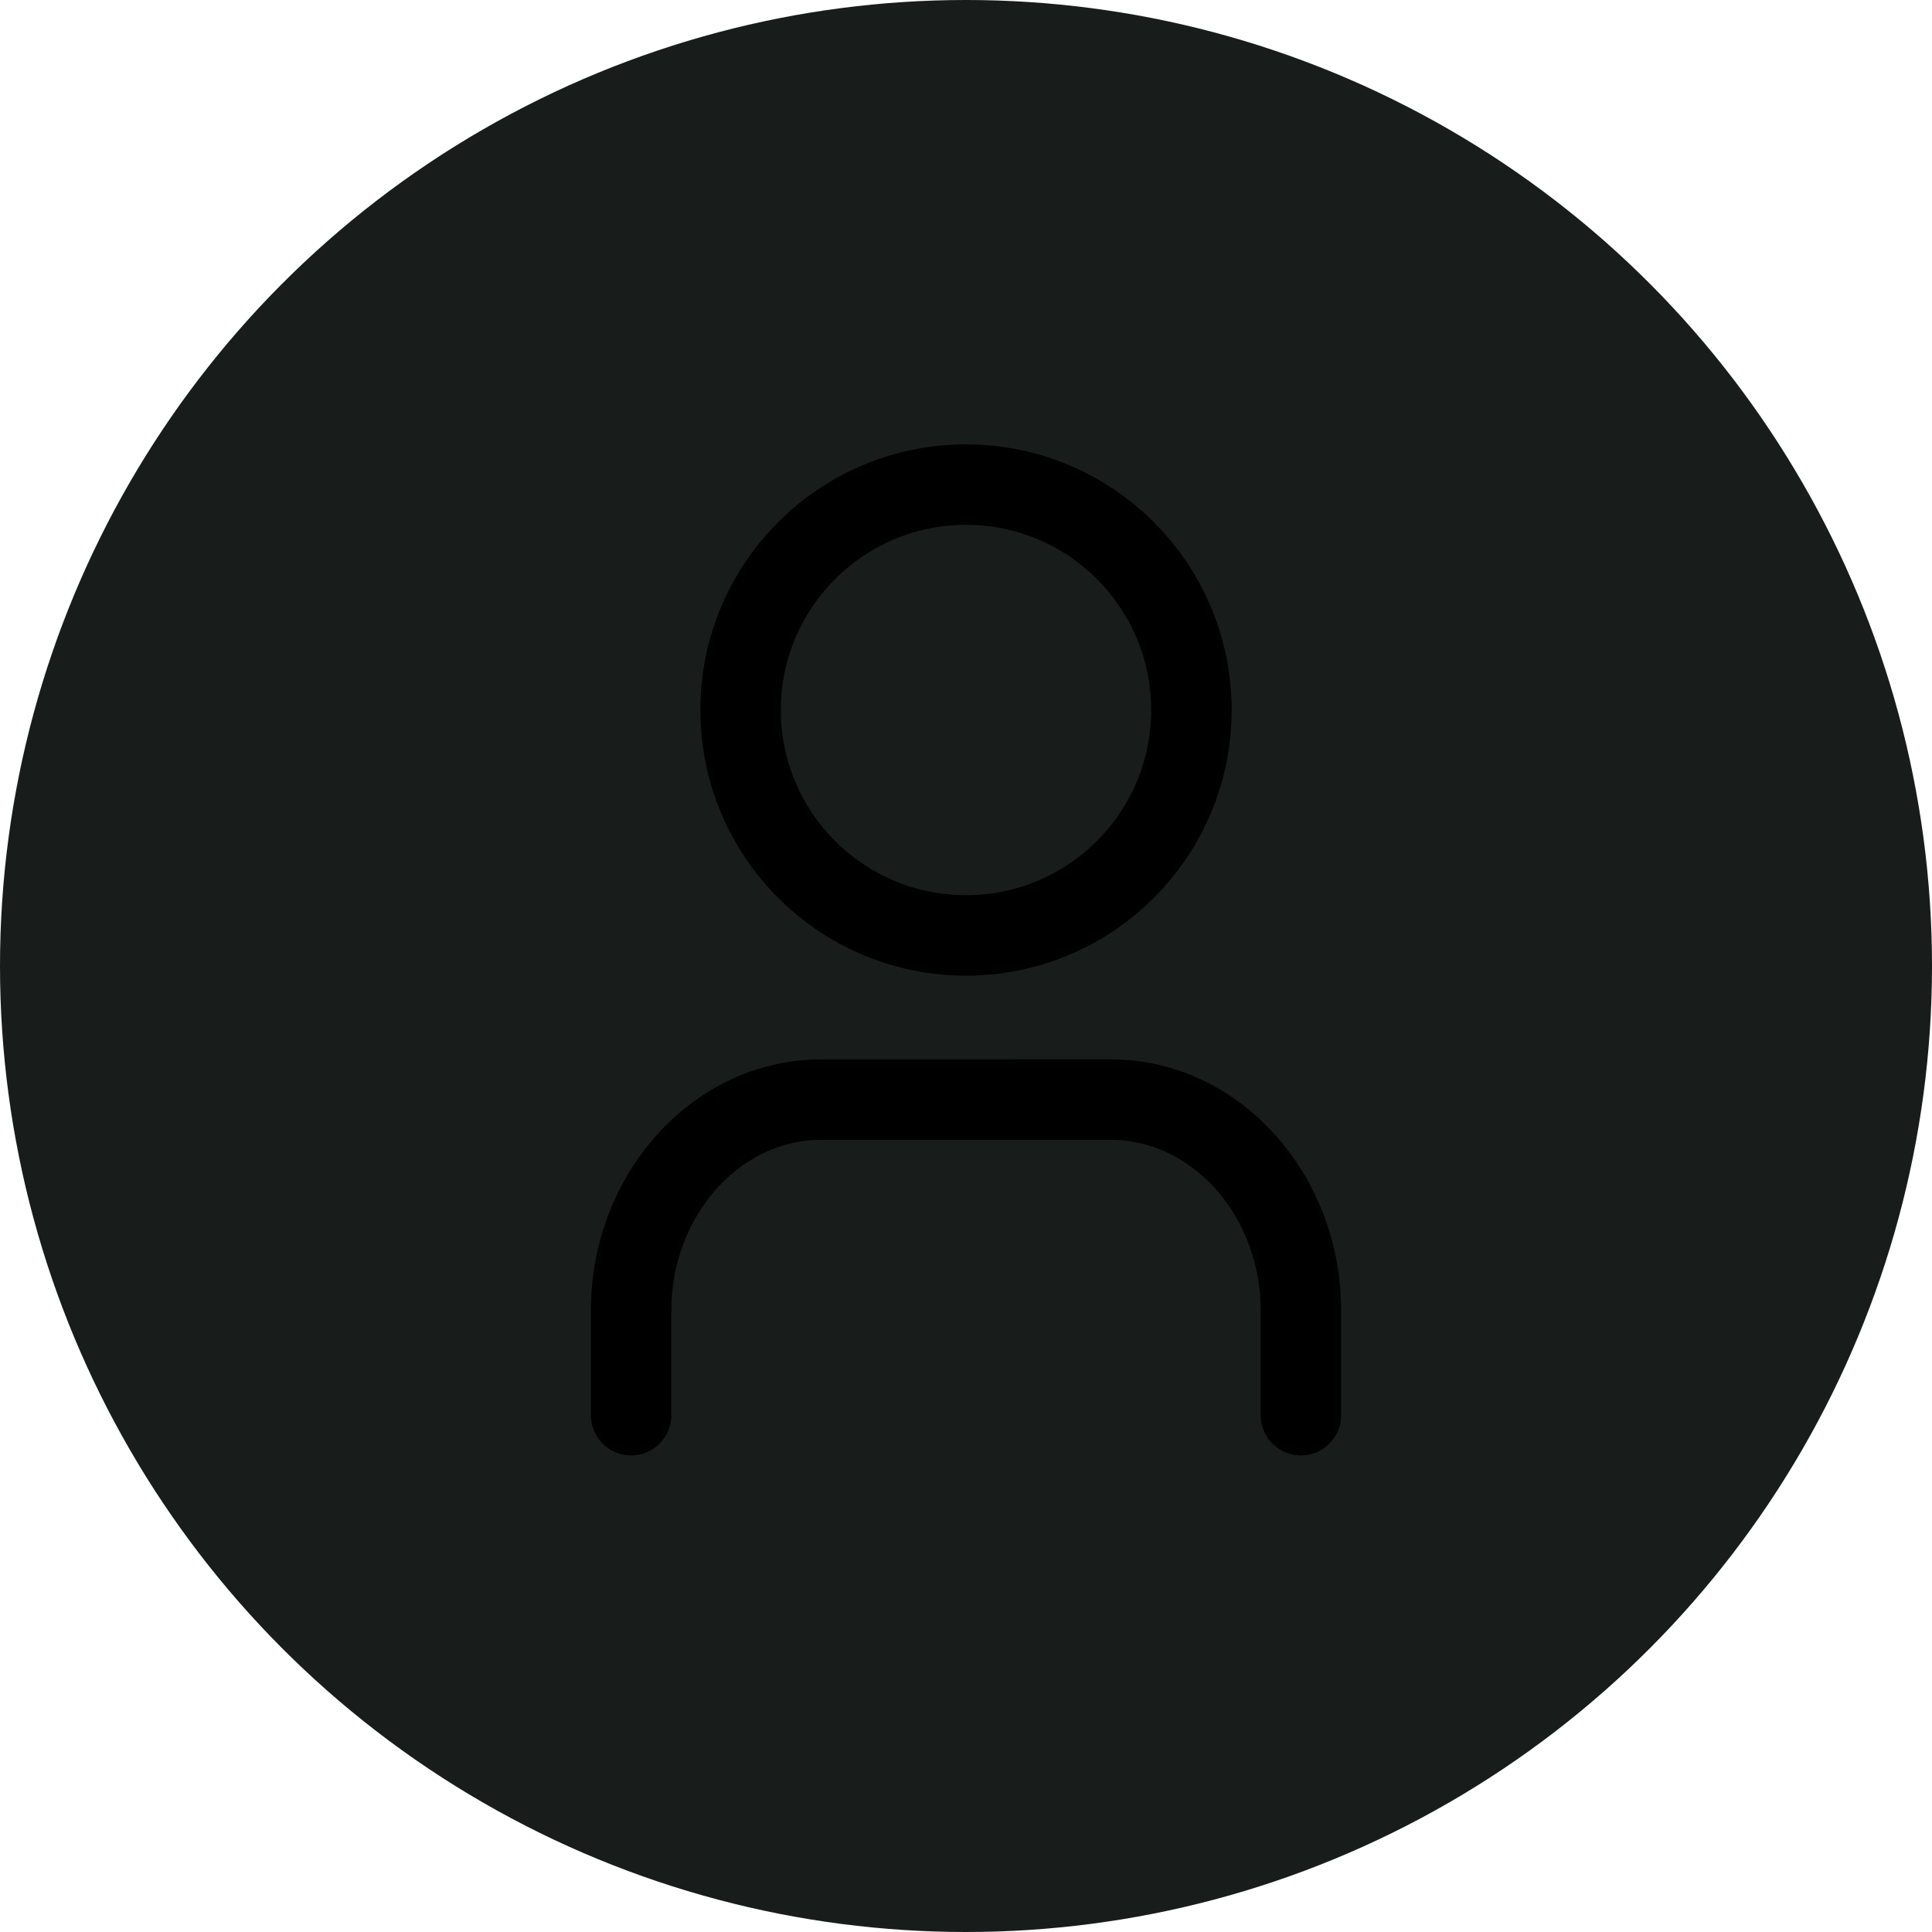 <!-- Svg Vector (c) Genevy Gravitons : https://github.com/Genevy -->
<svg xmlns="http://www.w3.org/2000/svg" viewBox="0 0 120 120" width="120" height="120">
  <circle cx="60" cy="60" r="60" fill="#181d1c"/>
    <path d="M80.8,87.9V81.4c0-7.2-5.3-13.1-11.8-13.1H51c-6.5,0-11.8,5.9-11.8,13.1v6.5" fill="#181d1c" stroke="#000" stroke-linecap="round" stroke-linejoin="round" stroke-width="5"/>
  <circle cx="60" cy="44.1" r="14" fill="#181d1c" stroke="#000" stroke-linecap="round" stroke-linejoin="round" stroke-width="5"/>
</svg>